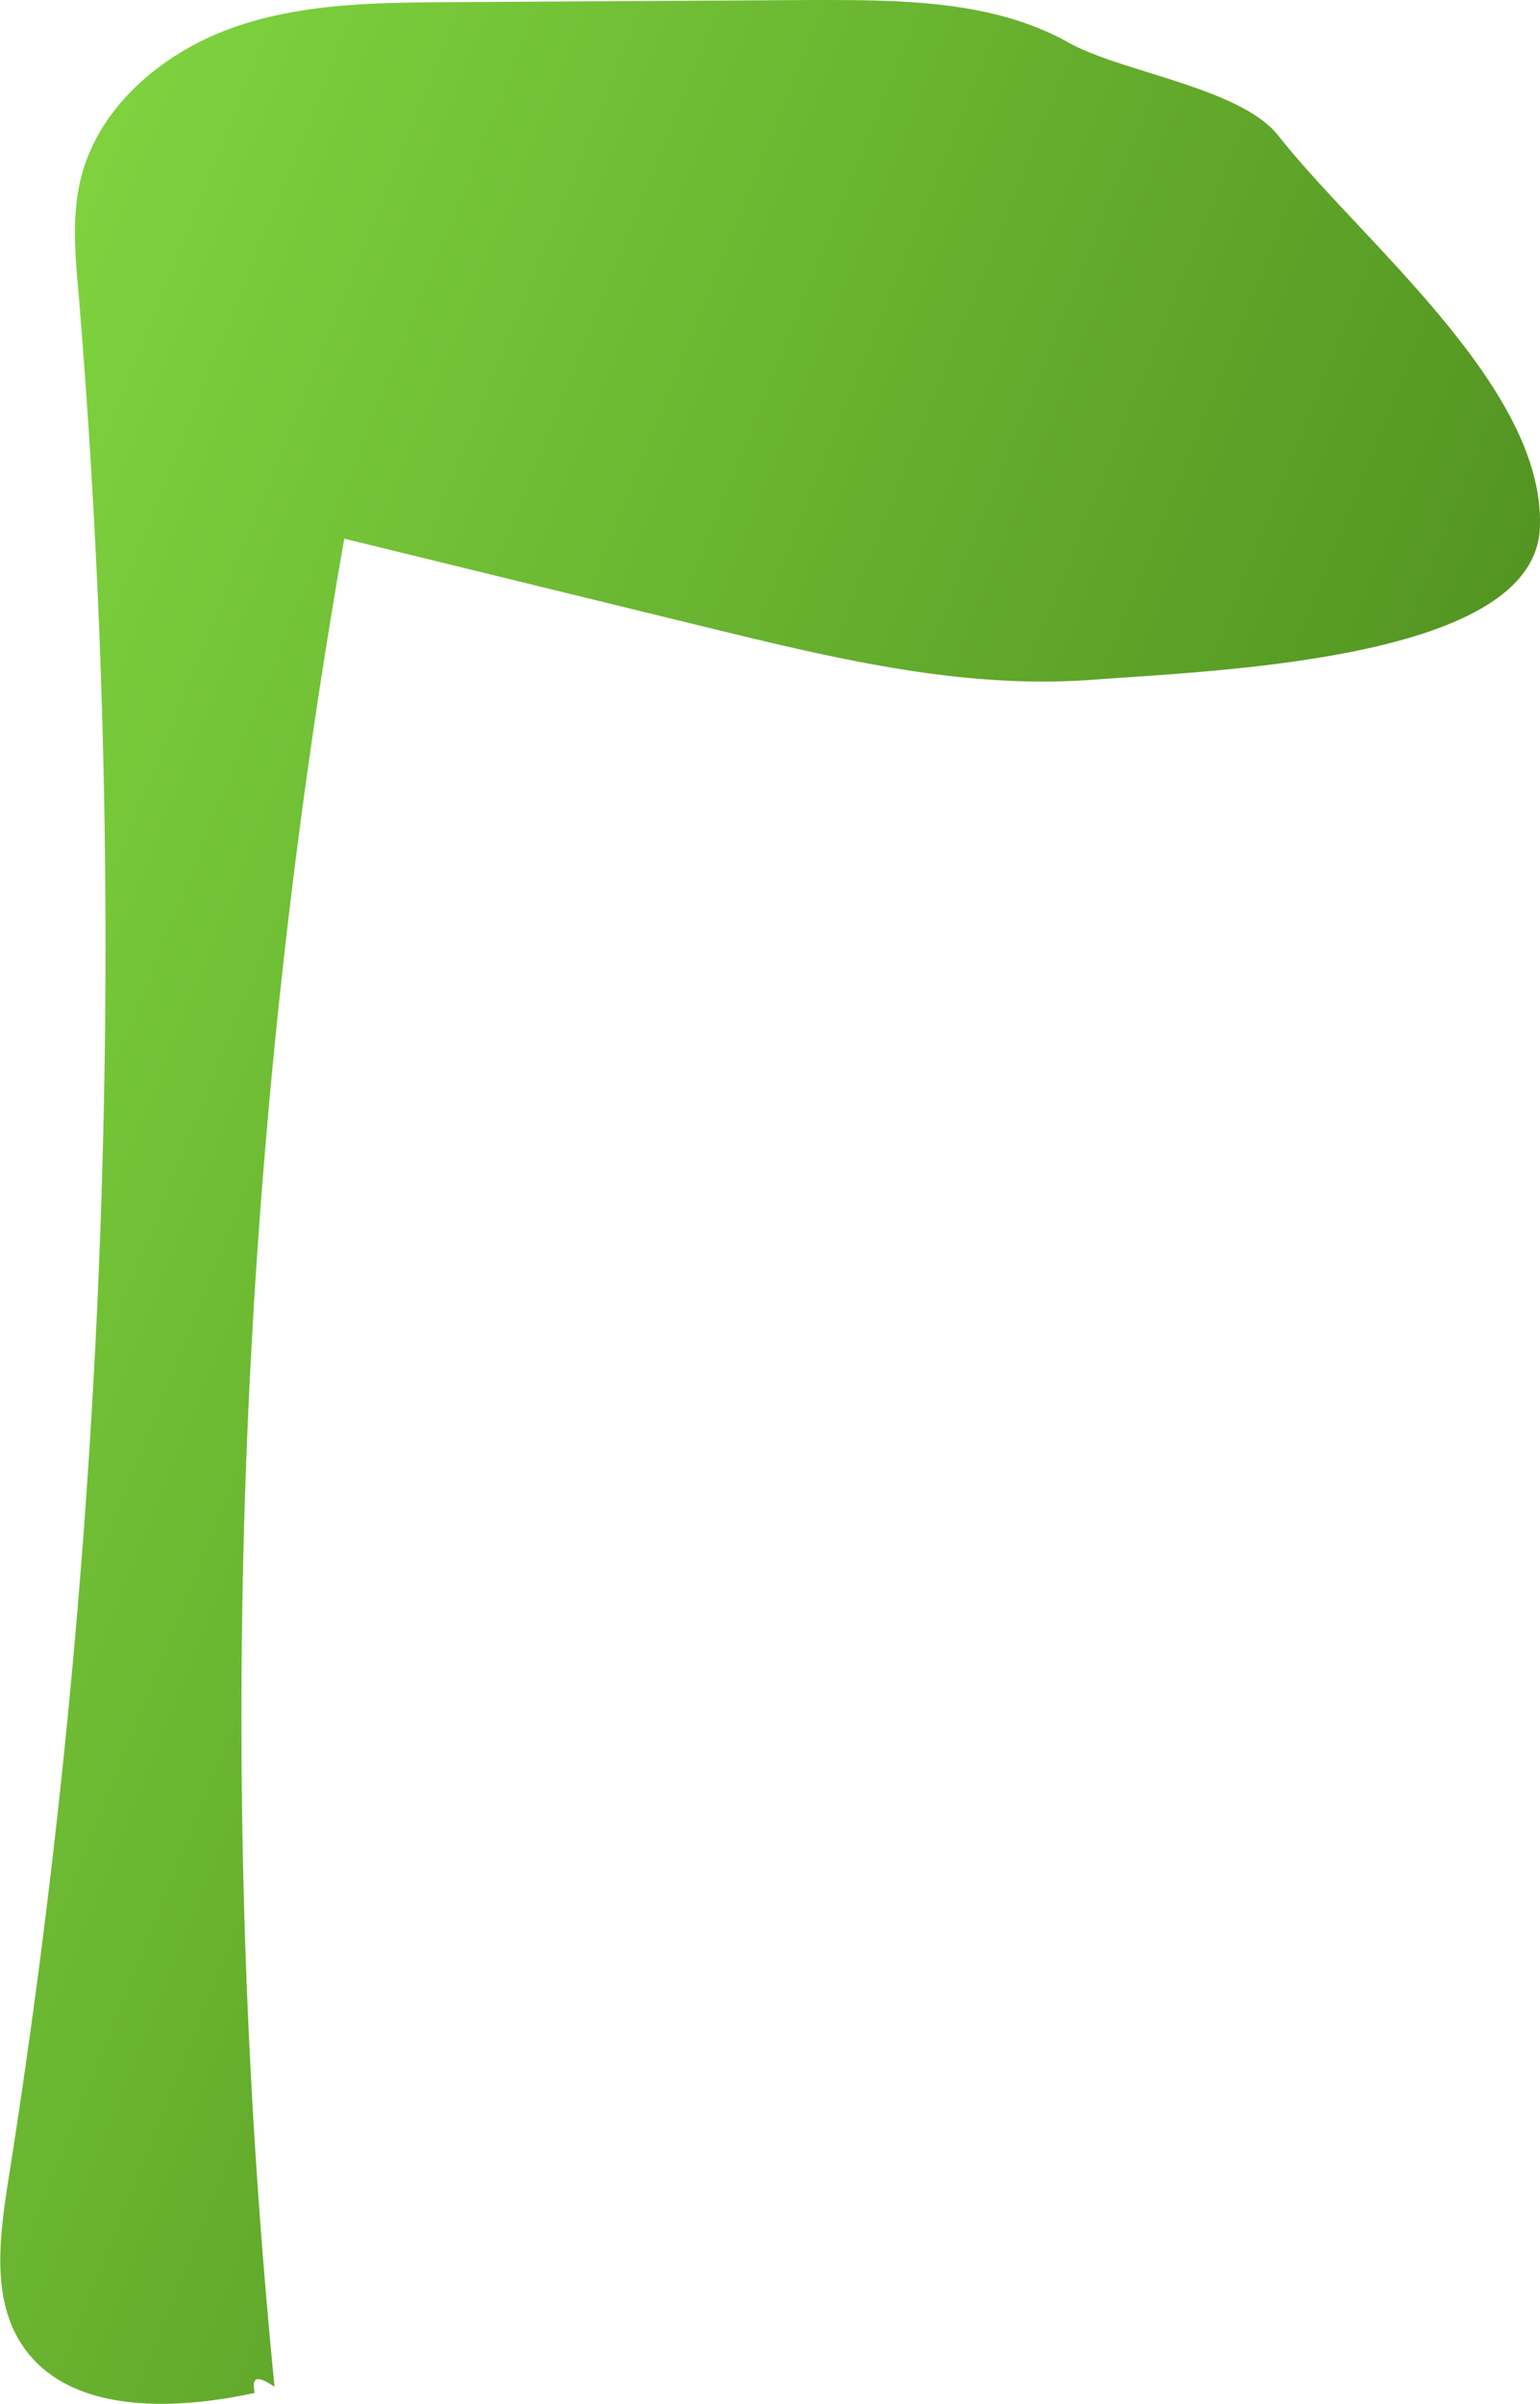 <svg xmlns="http://www.w3.org/2000/svg" xmlns:xlink="http://www.w3.org/1999/xlink" viewBox="0 0 176.64 275.47"><defs><style>.cls-1{fill:url(#linear-gradient);}</style><linearGradient id="linear-gradient" x1="117.63" y1="-808.28" x2="256.04" y2="-845.33" gradientTransform="matrix(-1.01, -0.74, 0.77, -1.05, 885.49, -590.8)" gradientUnits="userSpaceOnUse"><stop offset="0" stop-color="#519120"/><stop offset="1" stop-color="#7ed23e"/></linearGradient></defs><g id="Layer_2" data-name="Layer 2"><g id="Layer_6" data-name="Layer 6"><path class="cls-1" d="M31.49,273.51a778.28,778.28,0,0,1,8-211.78L81.53,72c14.31,3.48,28.89,7,43.74,5.9s50.66-2.33,51.35-17.36c.73-16-20.36-32.79-30-45-4.34-5.49-17.89-7.24-24-10.63C113.89,0,103.33,0,93.24,0l-42,.25C43,.31,34.61.39,26.77,3.15S11.59,11.9,9.39,20C8.2,24.38,8.6,29,9,33.49A904.05,904.05,0,0,1,1,249.55C0,255.94-1,263,2.29,268.34c5,8.13,16.88,8.05,26.91,5.88C29,273,28.87,271.76,31.49,273.51Z"/></g></g></svg>
